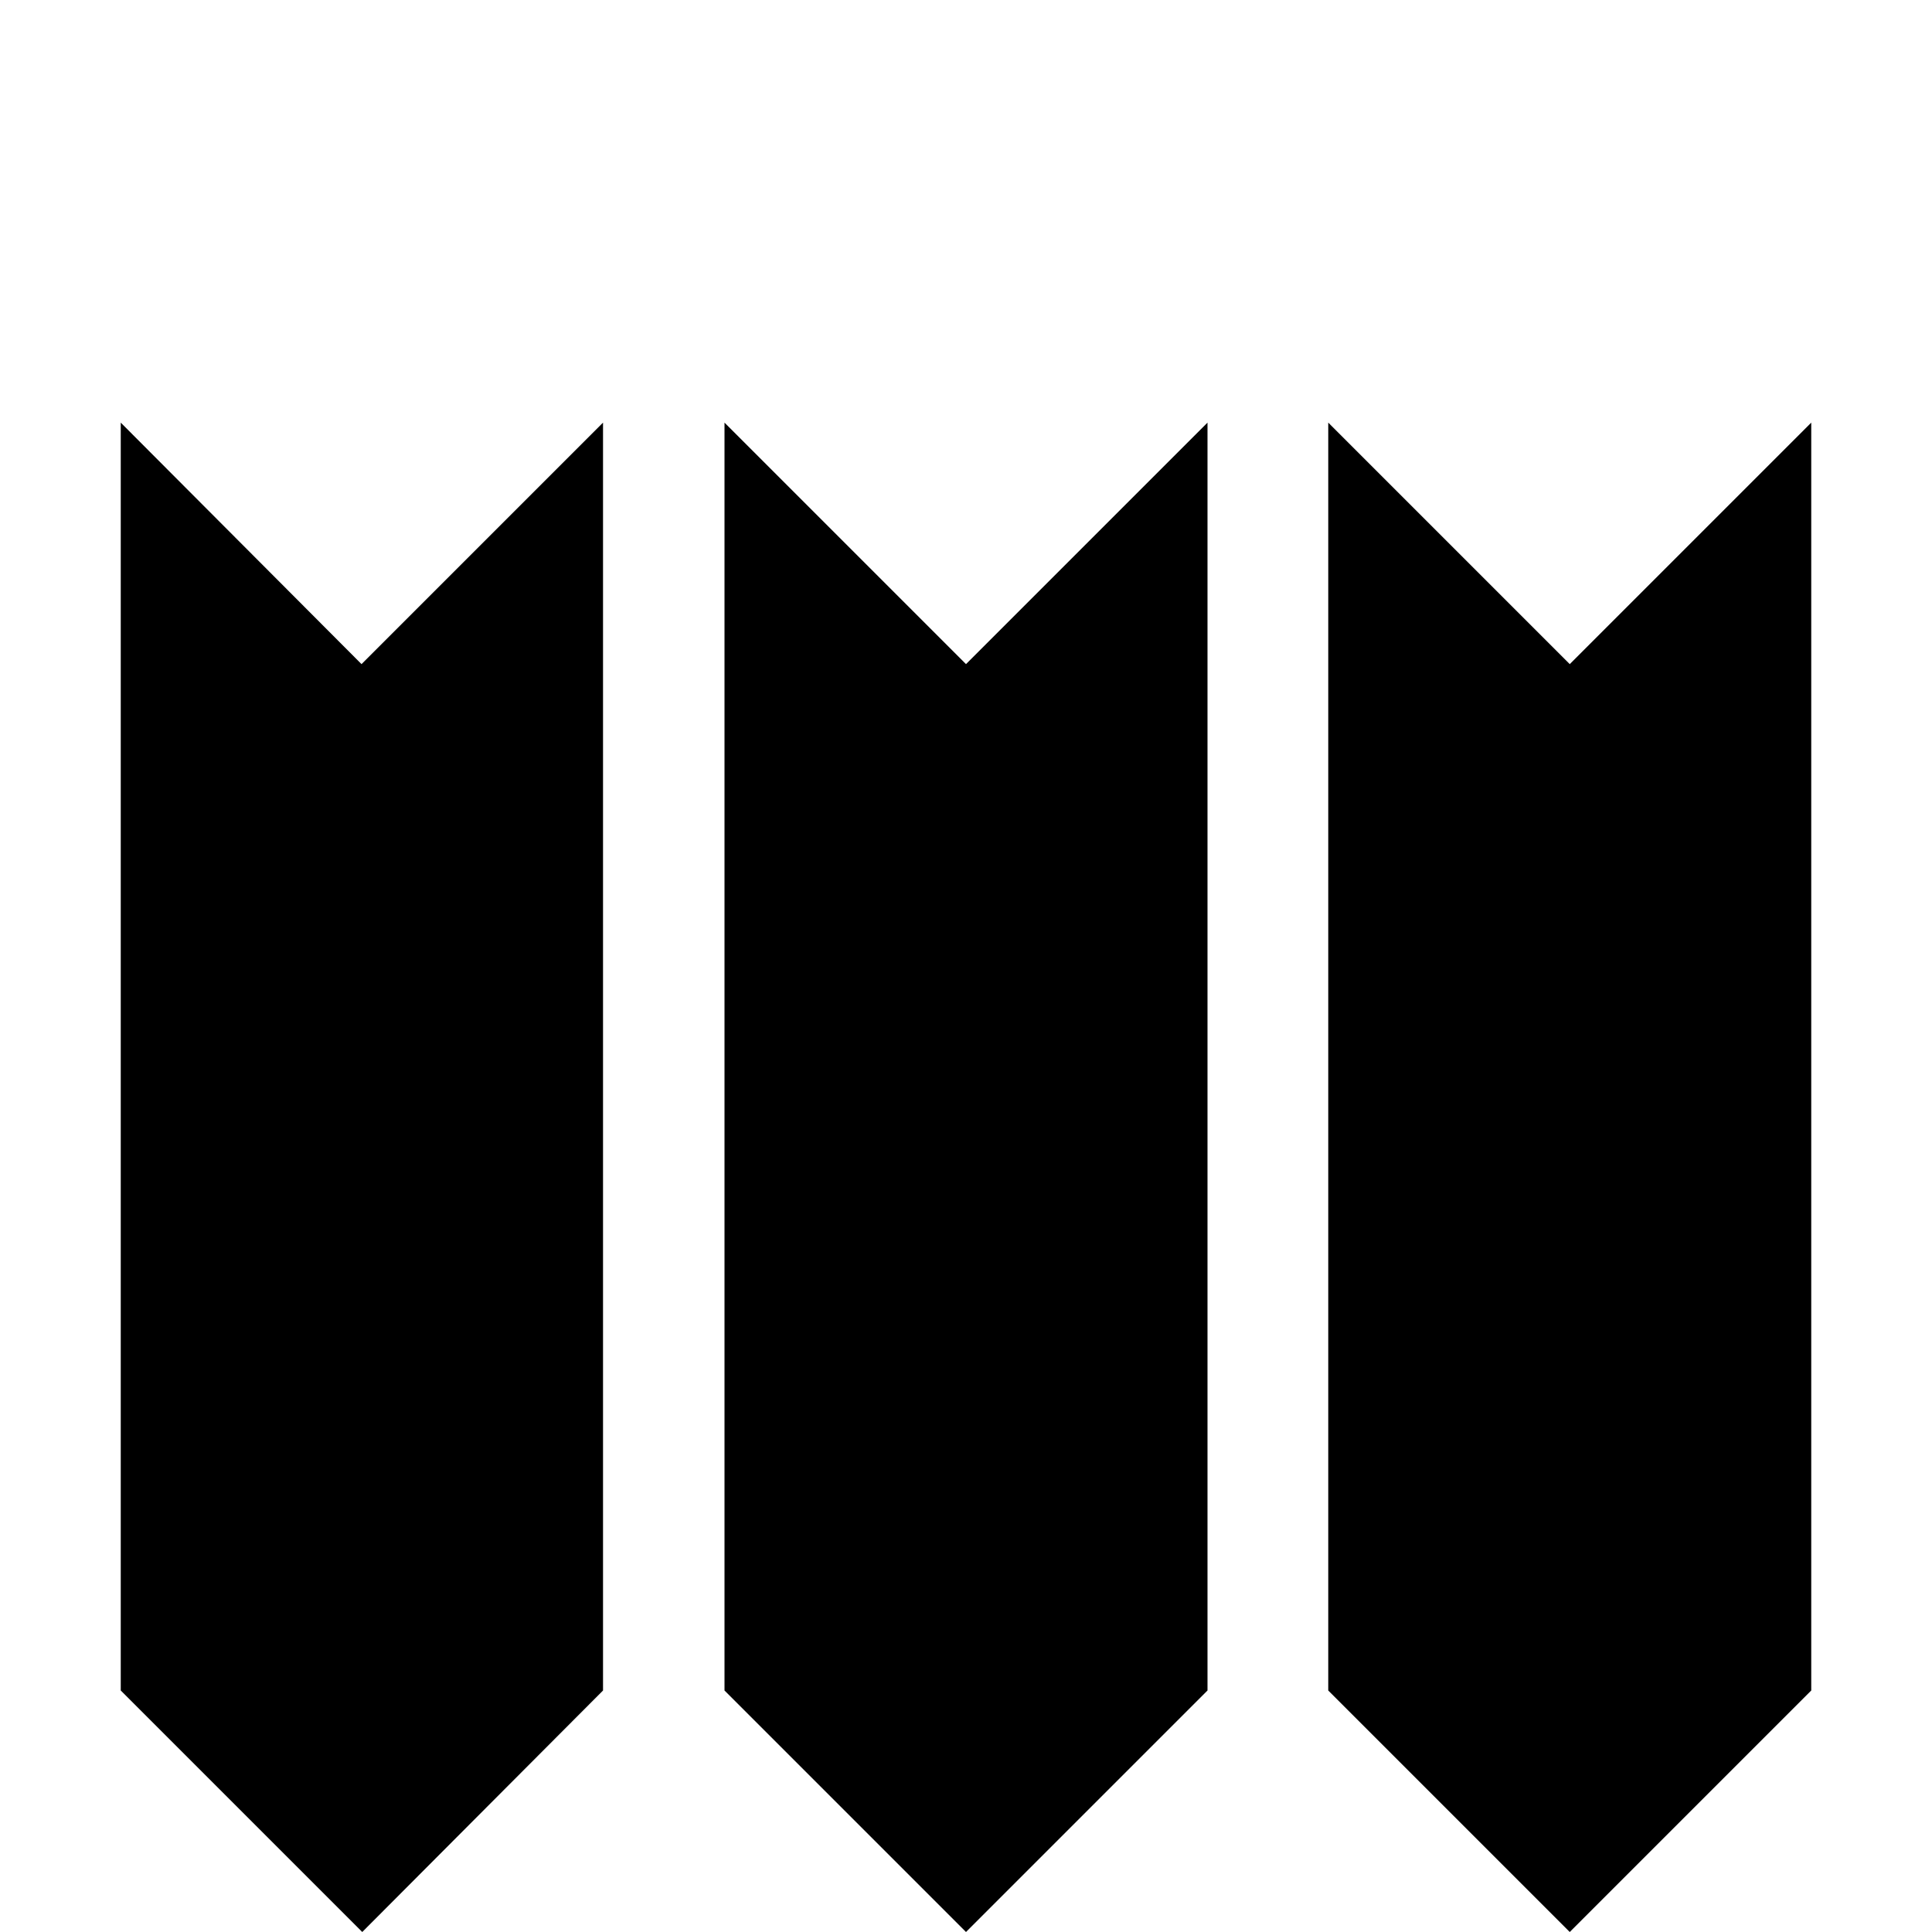 <svg xmlns="http://www.w3.org/2000/svg" width="32" height="32"><path d="m2 7 3.988 4 4-4v21L6 32l-4-4Zm10 0 4 4 4-4v21l-4 4-4-4Zm10 0 4 4 4-4v21l-4 4-4-4Zm0 0" style="stroke:none;fill-rule:nonzero;fill:#000;fill-opacity:1"/></svg>